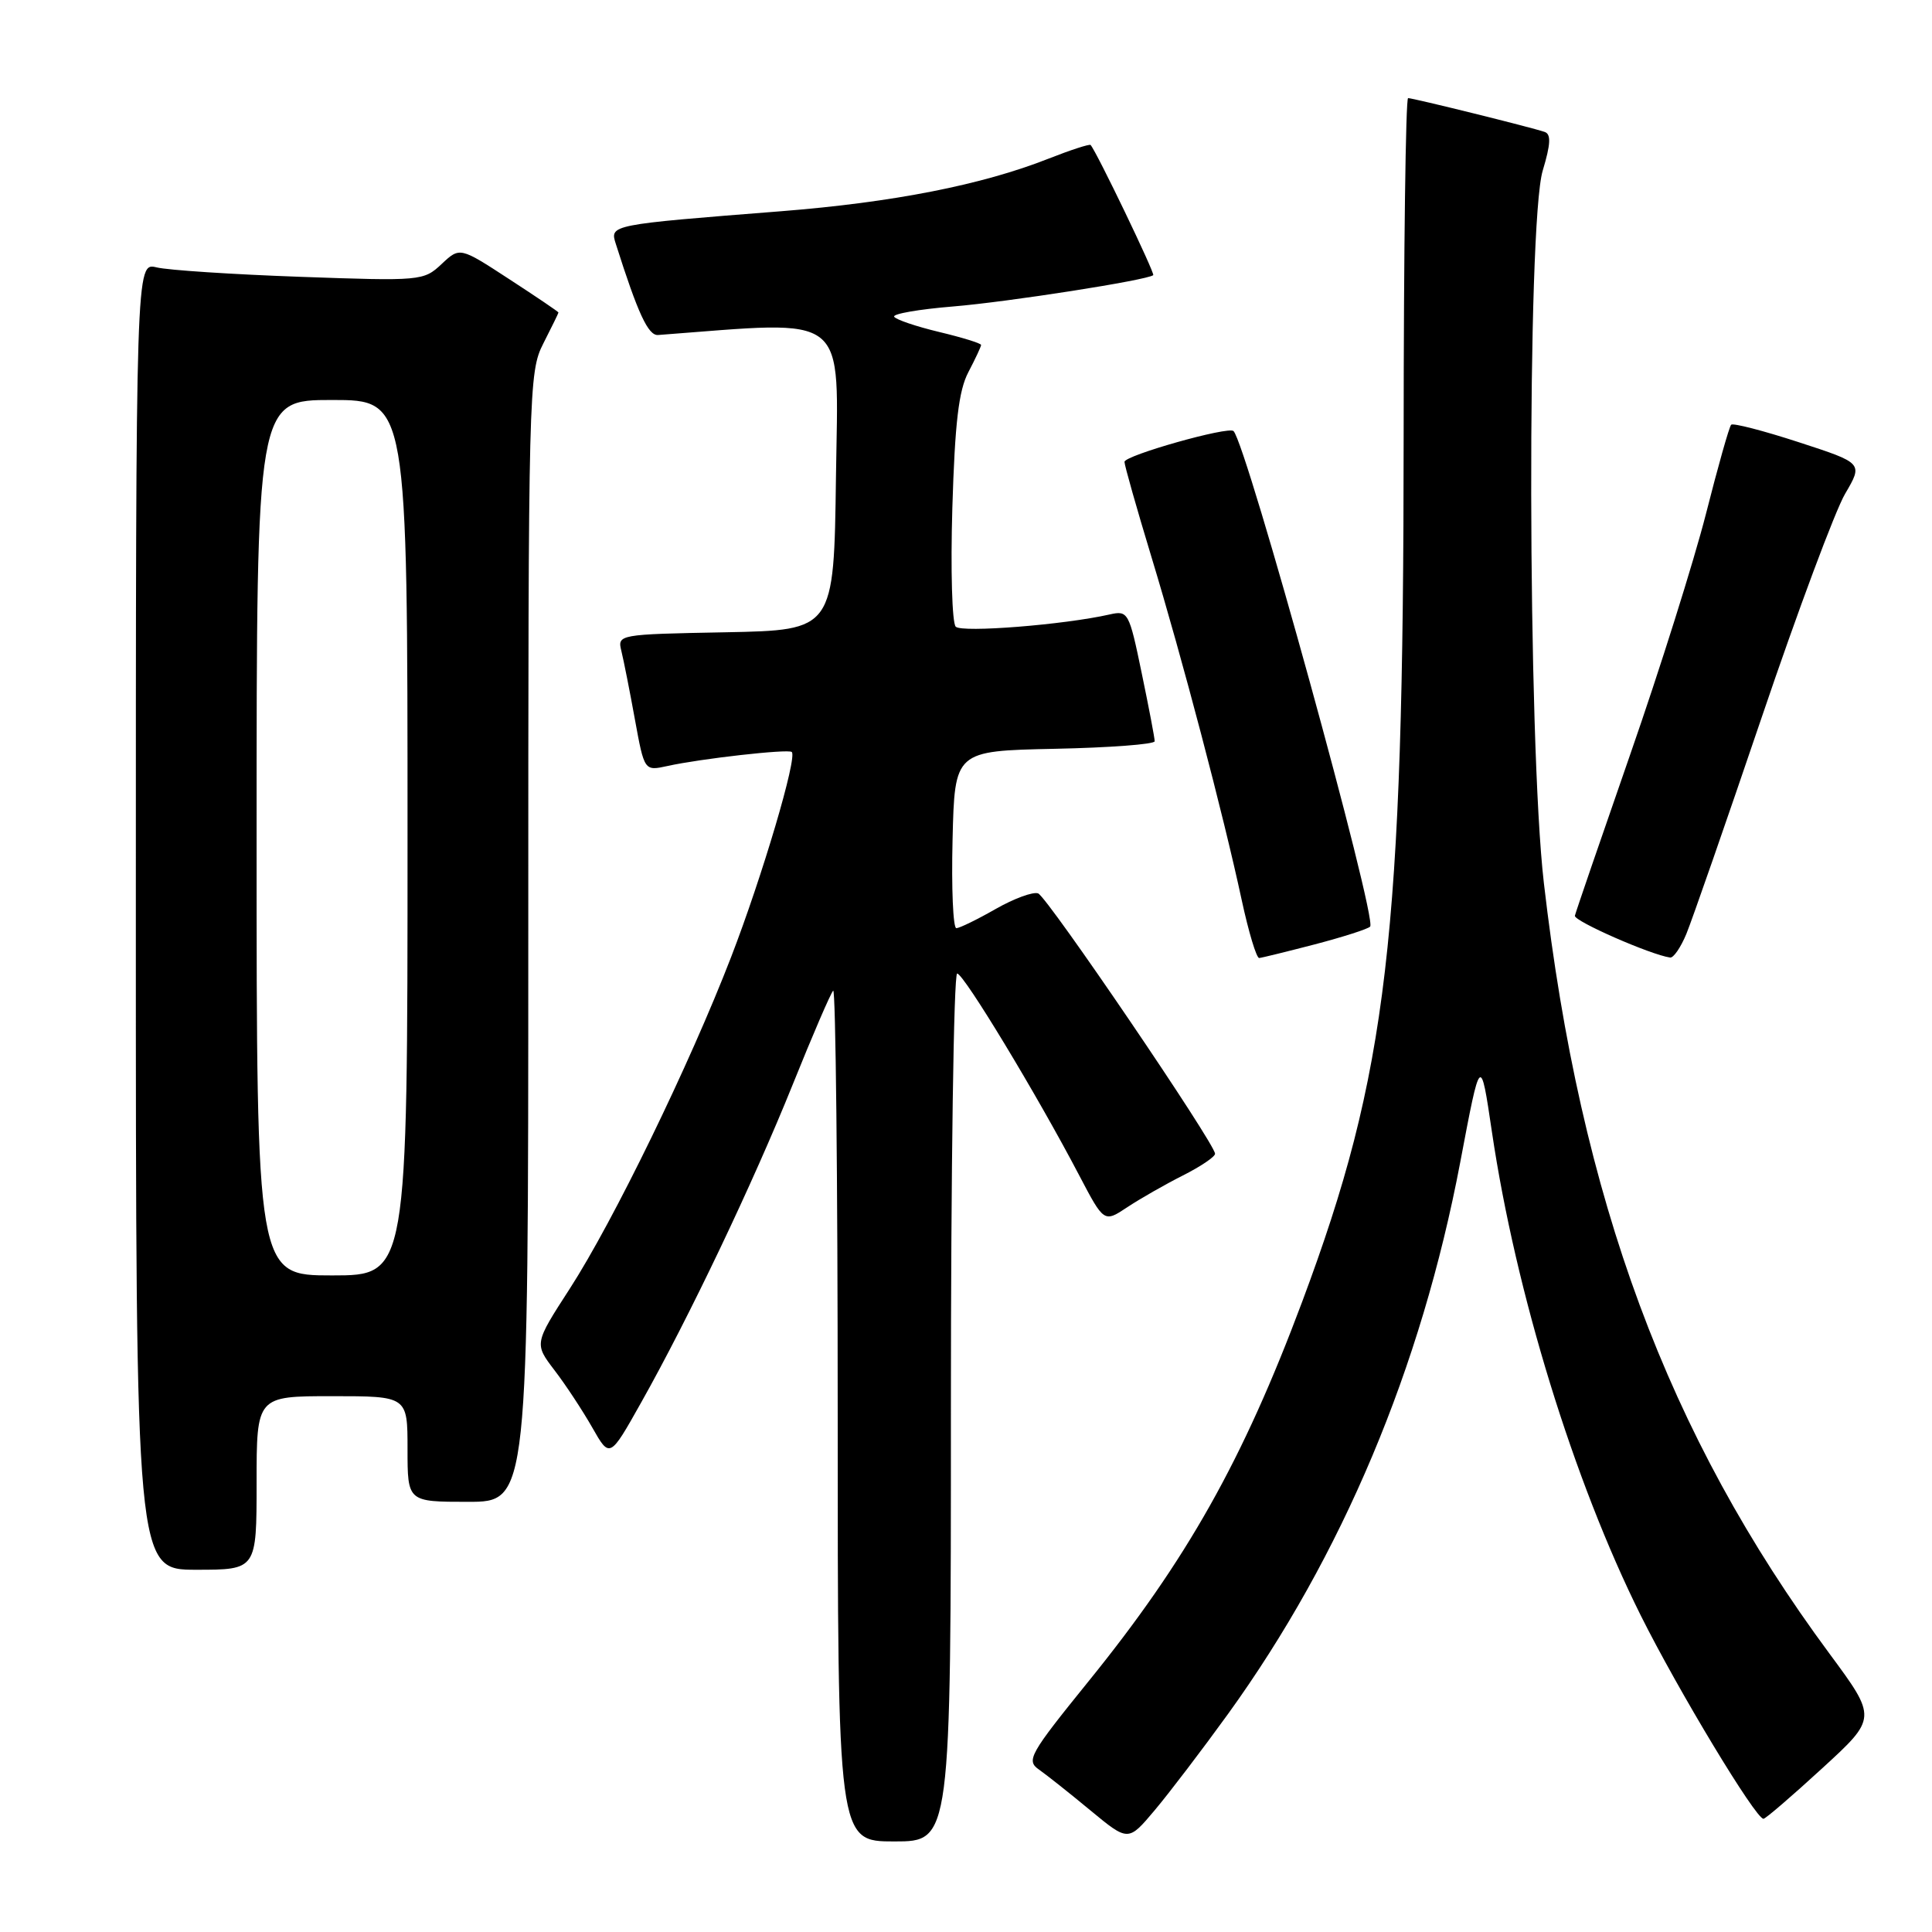 <?xml version="1.0" encoding="UTF-8" standalone="no"?>
<!DOCTYPE svg PUBLIC "-//W3C//DTD SVG 1.1//EN" "http://www.w3.org/Graphics/SVG/1.1/DTD/svg11.dtd" >
<svg xmlns="http://www.w3.org/2000/svg" xmlns:xlink="http://www.w3.org/1999/xlink" version="1.1" viewBox="0 0 256 256">
 <g >
 <path fill="currentColor"
d=" M 126.00 186.50 C 126.00 154.88 126.37 129.00 126.83 129.00 C 127.69 129.00 137.44 145.11 143.01 155.76 C 146.29 162.01 146.29 162.01 149.39 159.95 C 151.10 158.82 154.41 156.93 156.75 155.75 C 159.09 154.57 161.00 153.28 161.00 152.88 C 161.00 151.55 138.78 118.85 137.56 118.38 C 136.89 118.13 134.36 119.06 131.92 120.45 C 129.49 121.84 127.15 122.98 126.72 122.99 C 126.29 122.99 126.06 117.71 126.22 111.25 C 126.50 99.50 126.50 99.50 139.75 99.22 C 147.04 99.07 153.00 98.62 153.00 98.22 C 153.01 97.82 152.23 93.75 151.28 89.18 C 149.61 81.10 149.48 80.87 147.03 81.42 C 140.99 82.79 127.46 83.86 126.64 83.04 C 126.15 82.55 125.95 75.48 126.19 67.32 C 126.53 56.02 127.03 51.74 128.32 49.30 C 129.24 47.54 130.00 45.92 130.00 45.71 C 130.00 45.49 127.50 44.72 124.45 43.99 C 121.40 43.26 118.72 42.35 118.48 41.97 C 118.25 41.59 121.76 40.98 126.28 40.61 C 133.57 40.01 151.99 37.13 152.81 36.46 C 153.07 36.25 145.31 20.11 144.51 19.21 C 144.37 19.06 141.86 19.87 138.92 21.03 C 130.12 24.50 118.32 26.82 103.50 27.99 C 80.76 29.78 80.79 29.78 81.60 32.32 C 84.53 41.55 85.89 44.49 87.20 44.39 C 112.80 42.46 111.07 41.08 110.77 63.16 C 110.50 83.50 110.50 83.50 96.15 83.78 C 81.88 84.05 81.80 84.07 82.34 86.28 C 82.64 87.50 83.45 91.58 84.13 95.34 C 85.38 102.17 85.38 102.17 88.44 101.50 C 92.81 100.53 104.42 99.22 104.91 99.64 C 105.69 100.30 101.00 116.14 96.87 126.83 C 91.37 141.07 81.28 161.81 75.49 170.77 C 70.79 178.04 70.79 178.04 73.47 181.56 C 74.95 183.49 77.20 186.91 78.48 189.16 C 80.80 193.24 80.80 193.24 84.94 185.87 C 91.30 174.57 99.78 156.77 105.05 143.68 C 107.66 137.19 110.07 131.60 110.40 131.27 C 110.73 130.94 111.00 156.17 111.00 187.33 C 111.00 244.00 111.00 244.00 118.50 244.00 C 126.00 244.00 126.00 244.00 126.00 186.50 Z  M 162.72 227.11 C 177.83 206.18 188.32 181.26 193.49 154.00 C 196.19 139.73 196.17 139.75 197.69 150.00 C 200.84 171.27 208.52 196.22 217.40 214.04 C 222.37 224.00 232.63 241.00 233.67 241.00 C 233.94 241.00 237.43 238.00 241.44 234.32 C 248.72 227.65 248.72 227.65 242.41 219.11 C 220.95 190.09 209.43 159.00 204.57 117.00 C 202.41 98.41 202.31 29.62 204.42 22.60 C 205.48 19.08 205.54 17.77 204.67 17.48 C 202.90 16.87 187.25 13.00 186.58 13.00 C 186.26 13.00 186.00 33.14 185.99 57.75 C 185.98 124.18 183.86 142.21 172.54 172.50 C 164.67 193.54 157.25 206.73 144.19 222.84 C 136.43 232.43 135.95 233.28 137.66 234.47 C 138.67 235.18 141.75 237.62 144.50 239.90 C 149.50 244.03 149.50 244.03 153.00 239.87 C 154.92 237.59 159.30 231.84 162.72 227.11 Z  M 34.00 196.50 C 34.00 185.00 34.00 185.00 44.00 185.00 C 54.00 185.00 54.00 185.00 54.00 192.00 C 54.00 199.00 54.00 199.00 62.00 199.00 C 70.00 199.00 70.00 199.00 70.00 124.21 C 70.00 51.40 70.05 49.32 72.00 45.50 C 73.10 43.34 74.00 41.50 74.00 41.41 C 74.00 41.31 71.06 39.32 67.46 36.98 C 60.93 32.72 60.93 32.72 58.51 34.99 C 56.14 37.22 55.76 37.25 39.80 36.68 C 30.83 36.36 22.26 35.80 20.75 35.43 C 18.00 34.77 18.00 34.77 18.00 121.38 C 18.00 208.00 18.00 208.00 26.00 208.00 C 34.00 208.00 34.00 208.00 34.00 196.50 Z  M 174.23 125.13 C 177.93 124.16 181.23 123.11 181.55 122.78 C 182.54 121.79 165.19 58.89 163.45 57.12 C 162.79 56.45 149.00 60.35 149.00 61.20 C 149.00 61.65 150.60 67.30 152.56 73.76 C 156.64 87.18 162.09 107.89 164.53 119.25 C 165.45 123.51 166.49 126.97 166.85 126.94 C 167.21 126.91 170.53 126.09 174.23 125.13 Z  M 223.45 123.75 C 224.19 121.96 228.69 109.03 233.45 95.01 C 238.20 80.99 243.17 67.68 244.48 65.44 C 246.87 61.37 246.87 61.37 238.36 58.60 C 233.67 57.07 229.64 56.03 229.39 56.28 C 229.13 56.53 227.63 61.86 226.04 68.12 C 224.44 74.38 219.93 88.72 216.00 100.00 C 212.08 111.28 208.78 120.88 208.68 121.34 C 208.53 122.04 218.70 126.51 221.30 126.88 C 221.74 126.95 222.71 125.54 223.45 123.75 Z  M 34.00 111.00 C 34.00 53.00 34.00 53.00 44.00 53.00 C 54.00 53.00 54.00 53.00 54.00 111.00 C 54.00 169.00 54.00 169.00 44.00 169.00 C 34.00 169.00 34.00 169.00 34.00 111.00 Z "/>
</g>
</svg>